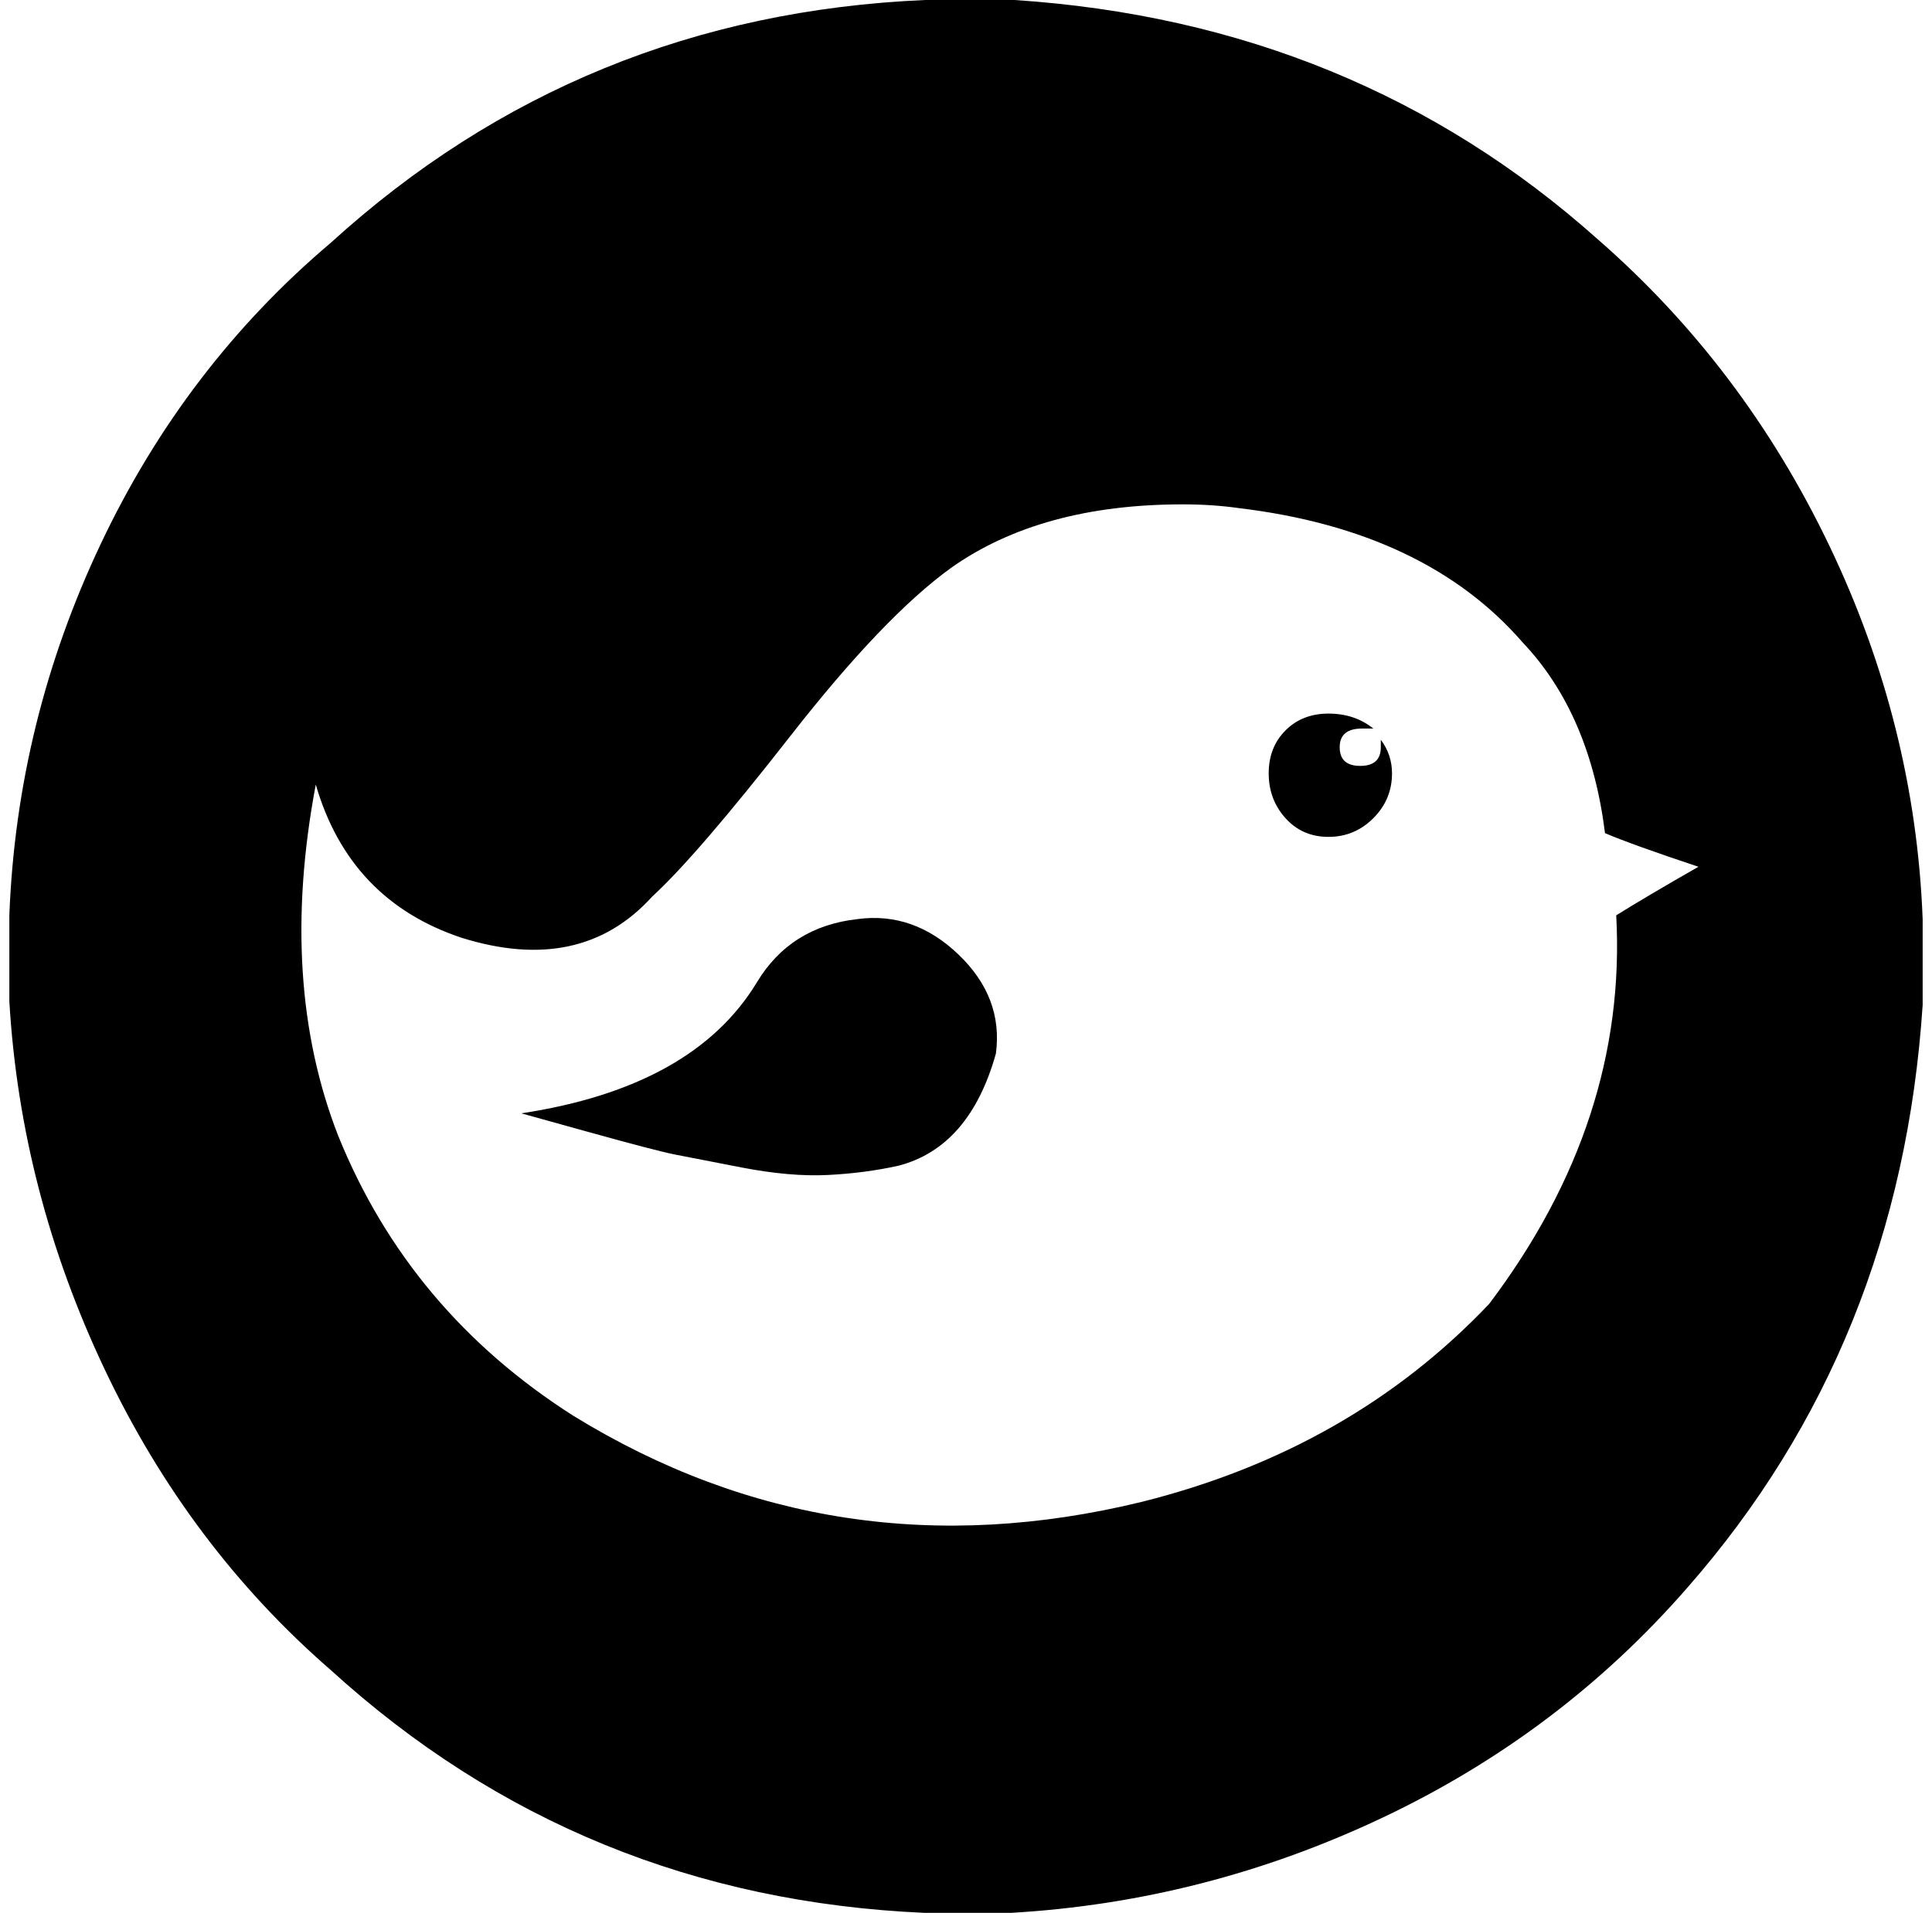 <?xml version="1.0" standalone="no"?>
<!DOCTYPE svg PUBLIC "-//W3C//DTD SVG 1.1//EN" "http://www.w3.org/Graphics/SVG/1.1/DTD/svg11.dtd" >
<svg xmlns="http://www.w3.org/2000/svg" xmlns:xlink="http://www.w3.org/1999/xlink" version="1.1" viewBox="-10 0 2068 2048">
   <path fill="currentColor"
d="M980 0h96q364 24 624 256q156 136 248 328t100 400v92q-24 364 -252 624q-136 156 -326 246t-398 102h-92q-368 -16 -636 -260q-152 -132 -242 -322t-102 -394v-92q8 -208 98 -398t246 -322q268 -244 636 -260zM1256 540q-152 0 -248 68q-72 52 -172 180t-148 172
q-76 84 -204 44q-120 -40 -156 -164q-40 212 24 376q76 188 252 300q280 172 608 92q224 -56 372 -212q148 -196 136 -416q32 -20 88 -52q-72 -24 -100 -36q-16 -128 -88 -204q-104 -120 -304 -144q-28 -4 -60 -4zM800 1052q36 -60 108 -68q60 -8 108 38t40 106
q-28 100 -104 120q-36 8 -76 10t-92 -8t-72 -14t-92 -24l-72 -20q184 -28 252 -140zM1412 764q28 0 48 16h-12q-24 0 -24 20t22 20t22 -20v-8q12 16 12 36q0 28 -20 48t-48 20t-46 -20t-18 -48t18 -46t46 -18z" />
</svg>
